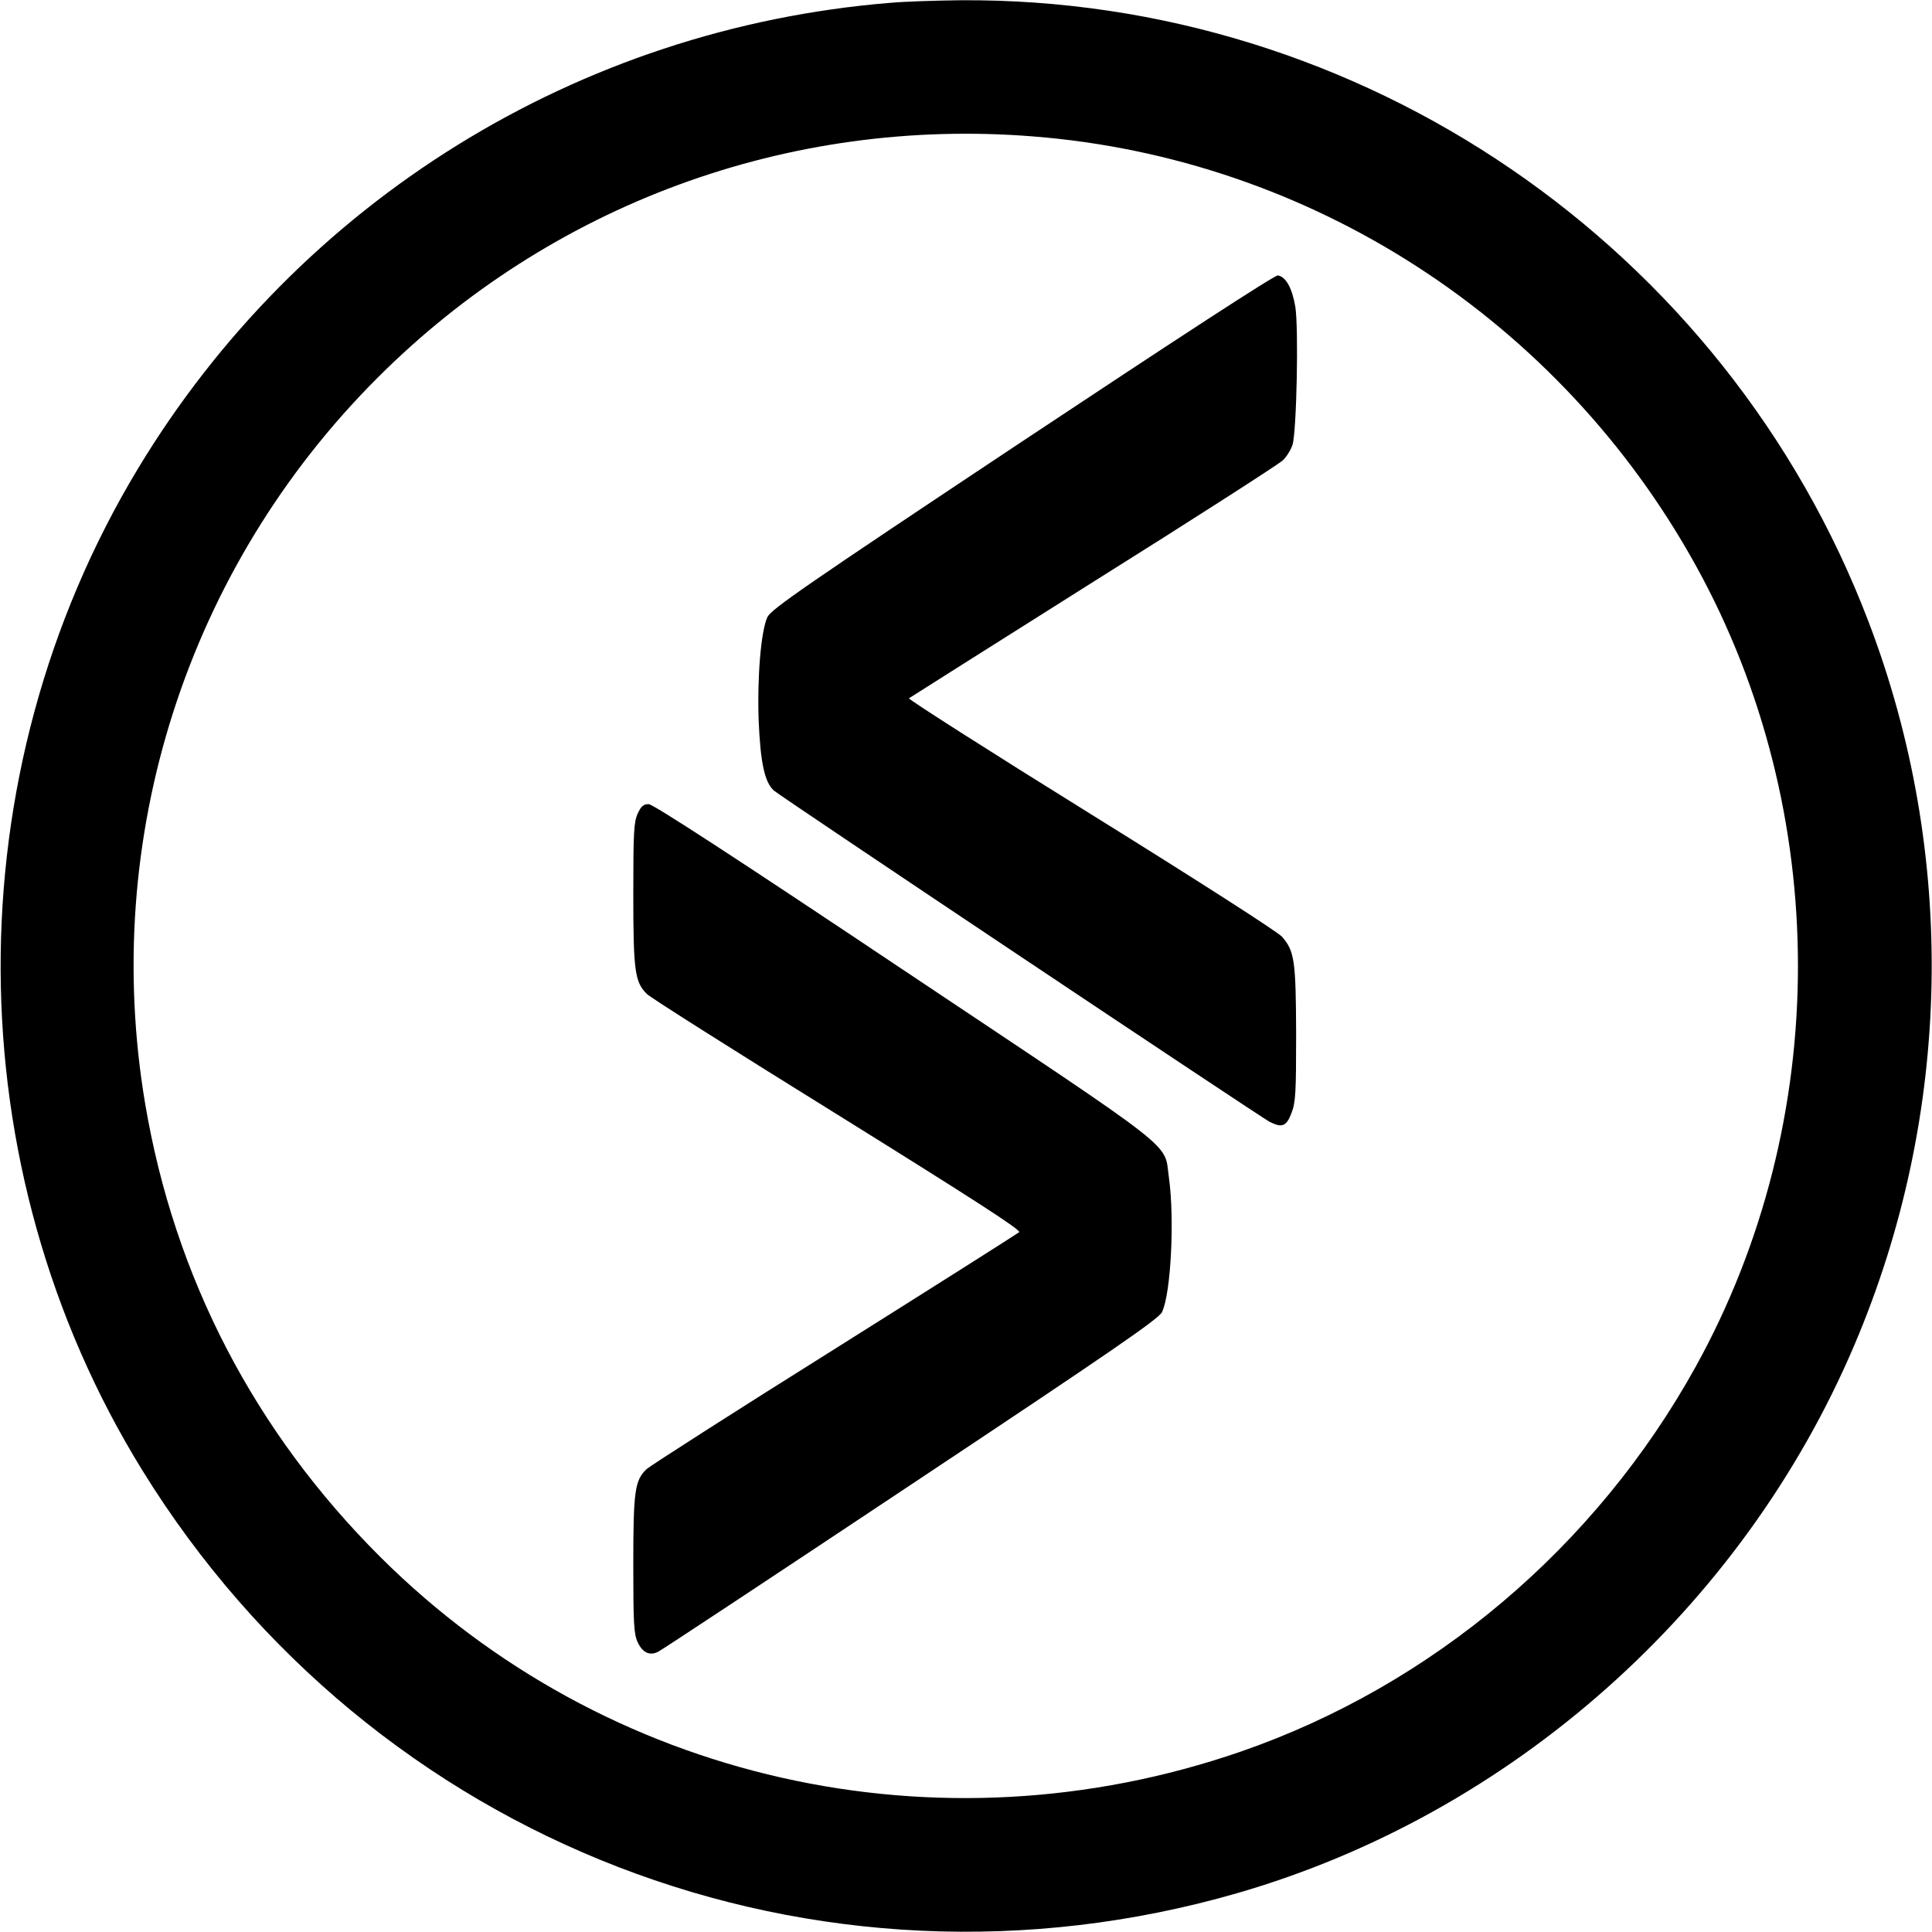 <?xml version="1.0" standalone="no"?>
<!DOCTYPE svg PUBLIC "-//W3C//DTD SVG 20010904//EN"
 "http://www.w3.org/TR/2001/REC-SVG-20010904/DTD/svg10.dtd">
<svg version="1.0" xmlns="http://www.w3.org/2000/svg"
 width="752pt" height="752pt" viewBox="0 0 752 752"
 preserveAspectRatio="xMidYMid meet">
<g transform="translate(0,752) scale(0.1,-0.1)"
fill="#000000" stroke="none">
<path d="M3465 7509 c-1214 -99 -2300 -772 -2928 -1813 -719 -1192 -712 -2719
17 -3899 896 -1451 2624 -2118 4261 -1646 1067 308 1966 1106 2403 2134 381
895 401 1909 55 2815 -557 1462 -1975 2431 -3537 2419 -94 -1 -216 -5 -271
-10z m556 -520 c1081 -85 2050 -713 2579 -1669 531 -959 531 -2161 0 -3120
-388 -701 -1025 -1240 -1771 -1498 -1179 -407 -2472 -115 -3348 757 -490 488
-802 1089 -916 1765 -174 1033 162 2084 905 2826 674 674 1599 1015 2551 939z"/>
<path d="M3979 5802 c-847 -563 -977 -653 -992 -684 -25 -54 -40 -232 -34
-403 7 -164 23 -239 59 -272 27 -24 1888 -1267 1929 -1289 49 -25 66 -19 86
34 16 41 18 78 18 307 -1 285 -6 323 -55 379 -17 19 -327 218 -744 477 -393
244 -711 447 -708 451 4 3 327 207 717 453 391 245 722 458 738 473 15 14 32
42 38 61 16 53 24 452 11 536 -12 73 -37 118 -68 123 -12 2 -397 -249 -995
-646z"/>
<path d="M2482 4353 c-15 -33 -17 -76 -17 -313 0 -300 6 -343 53 -389 15 -15
349 -226 744 -471 532 -331 713 -448 705 -456 -7 -6 -329 -210 -717 -454 -388
-243 -717 -454 -733 -468 -46 -44 -52 -83 -52 -372 0 -226 2 -270 17 -302 19
-41 47 -54 80 -37 13 6 456 299 985 651 781 519 964 645 976 671 35 74 49 363
27 522 -21 143 60 79 -1027 805 -661 442 -981 650 -998 650 -20 0 -30 -8 -43
-37z"/>
</g>
</svg>
